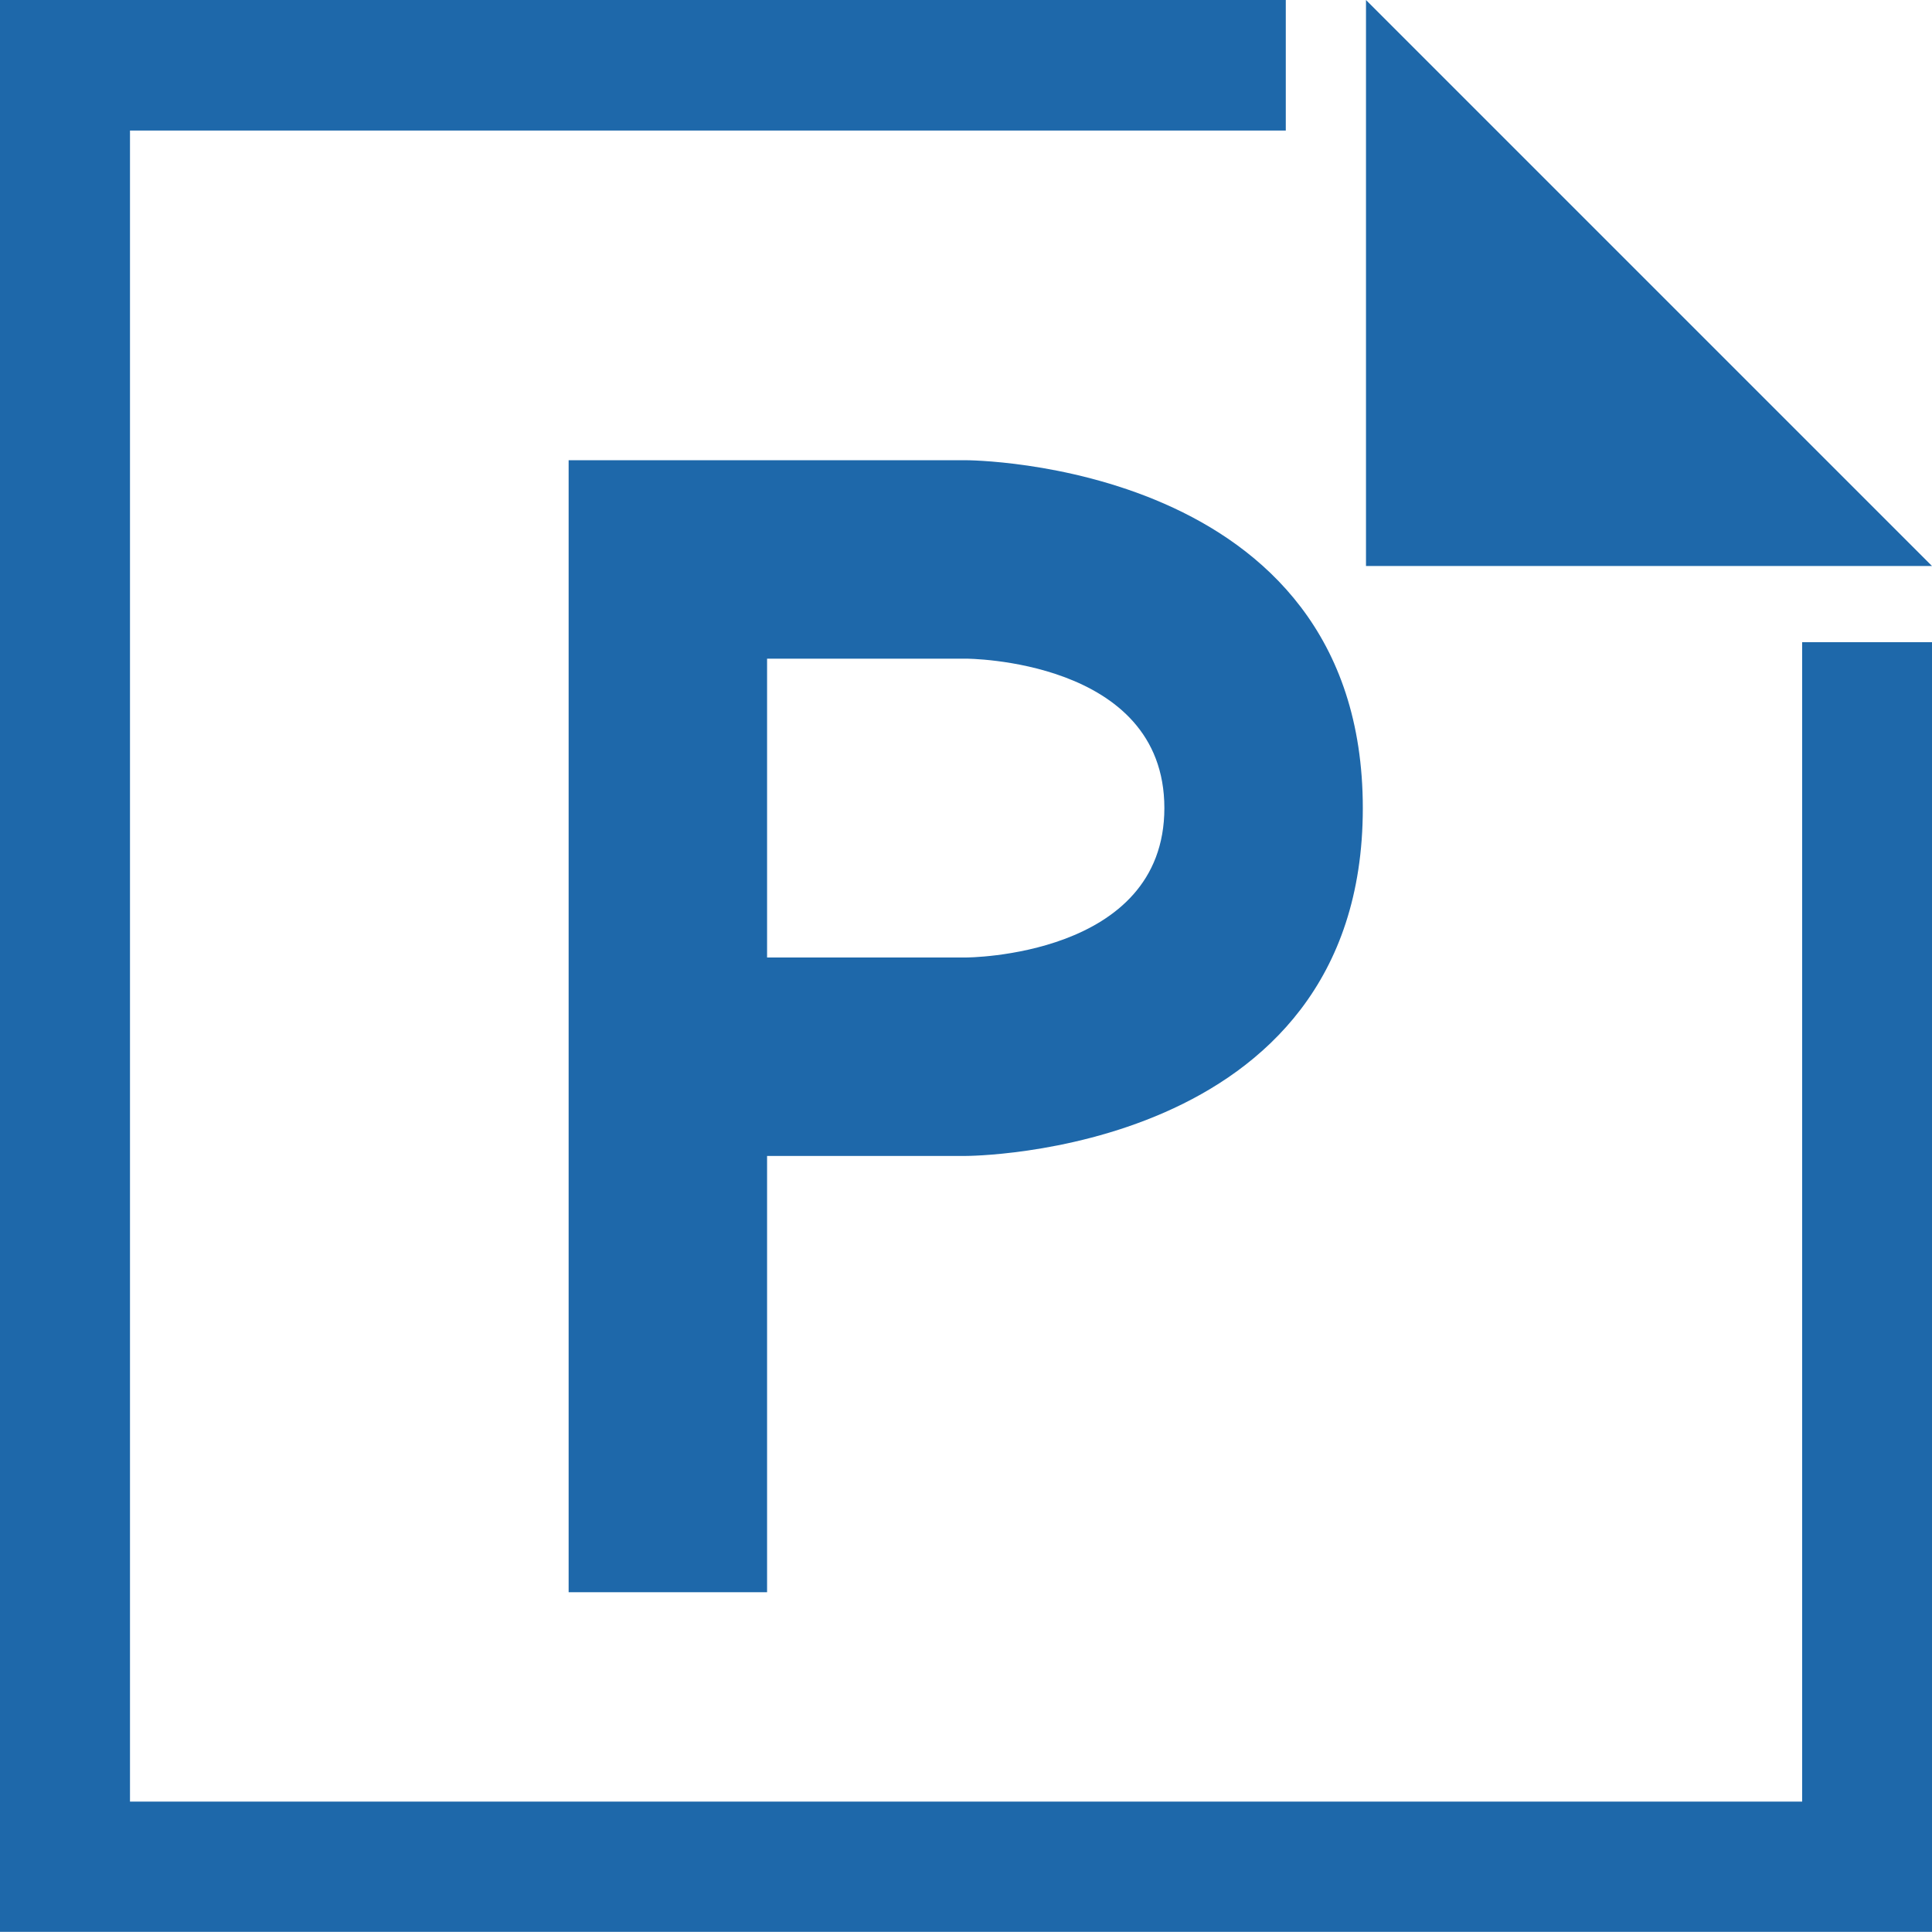 <svg id="图层_1" data-name="图层 1" xmlns="http://www.w3.org/2000/svg" viewBox="0 0 139.71 139.71"><title>ppt</title><style>.t {fill:#1e68aa}</style><path class="t" d="M128.72,29.56l40.93,40.93H128.72Z" transform="translate(-29.94 -29.56)"/><path class="t" d="M114.14,88c0-10.81-14.36-10.81-14.36-10.81H85.41V98.8H99.78s14.36,0,14.36-10.81ZM99.78,113.15H85.41V144.7H71.06V62.84H99.78s28.71,0,28.71,25.16-28.71,25.15-28.71,25.15" transform="translate(-29.94 -29.56)"/><path class="t" d="M160.26,76v83.84H39.34V39h83.58V29.56h-93V169.26H169.65V76Z" transform="translate(-29.94 -29.56)"/></svg>